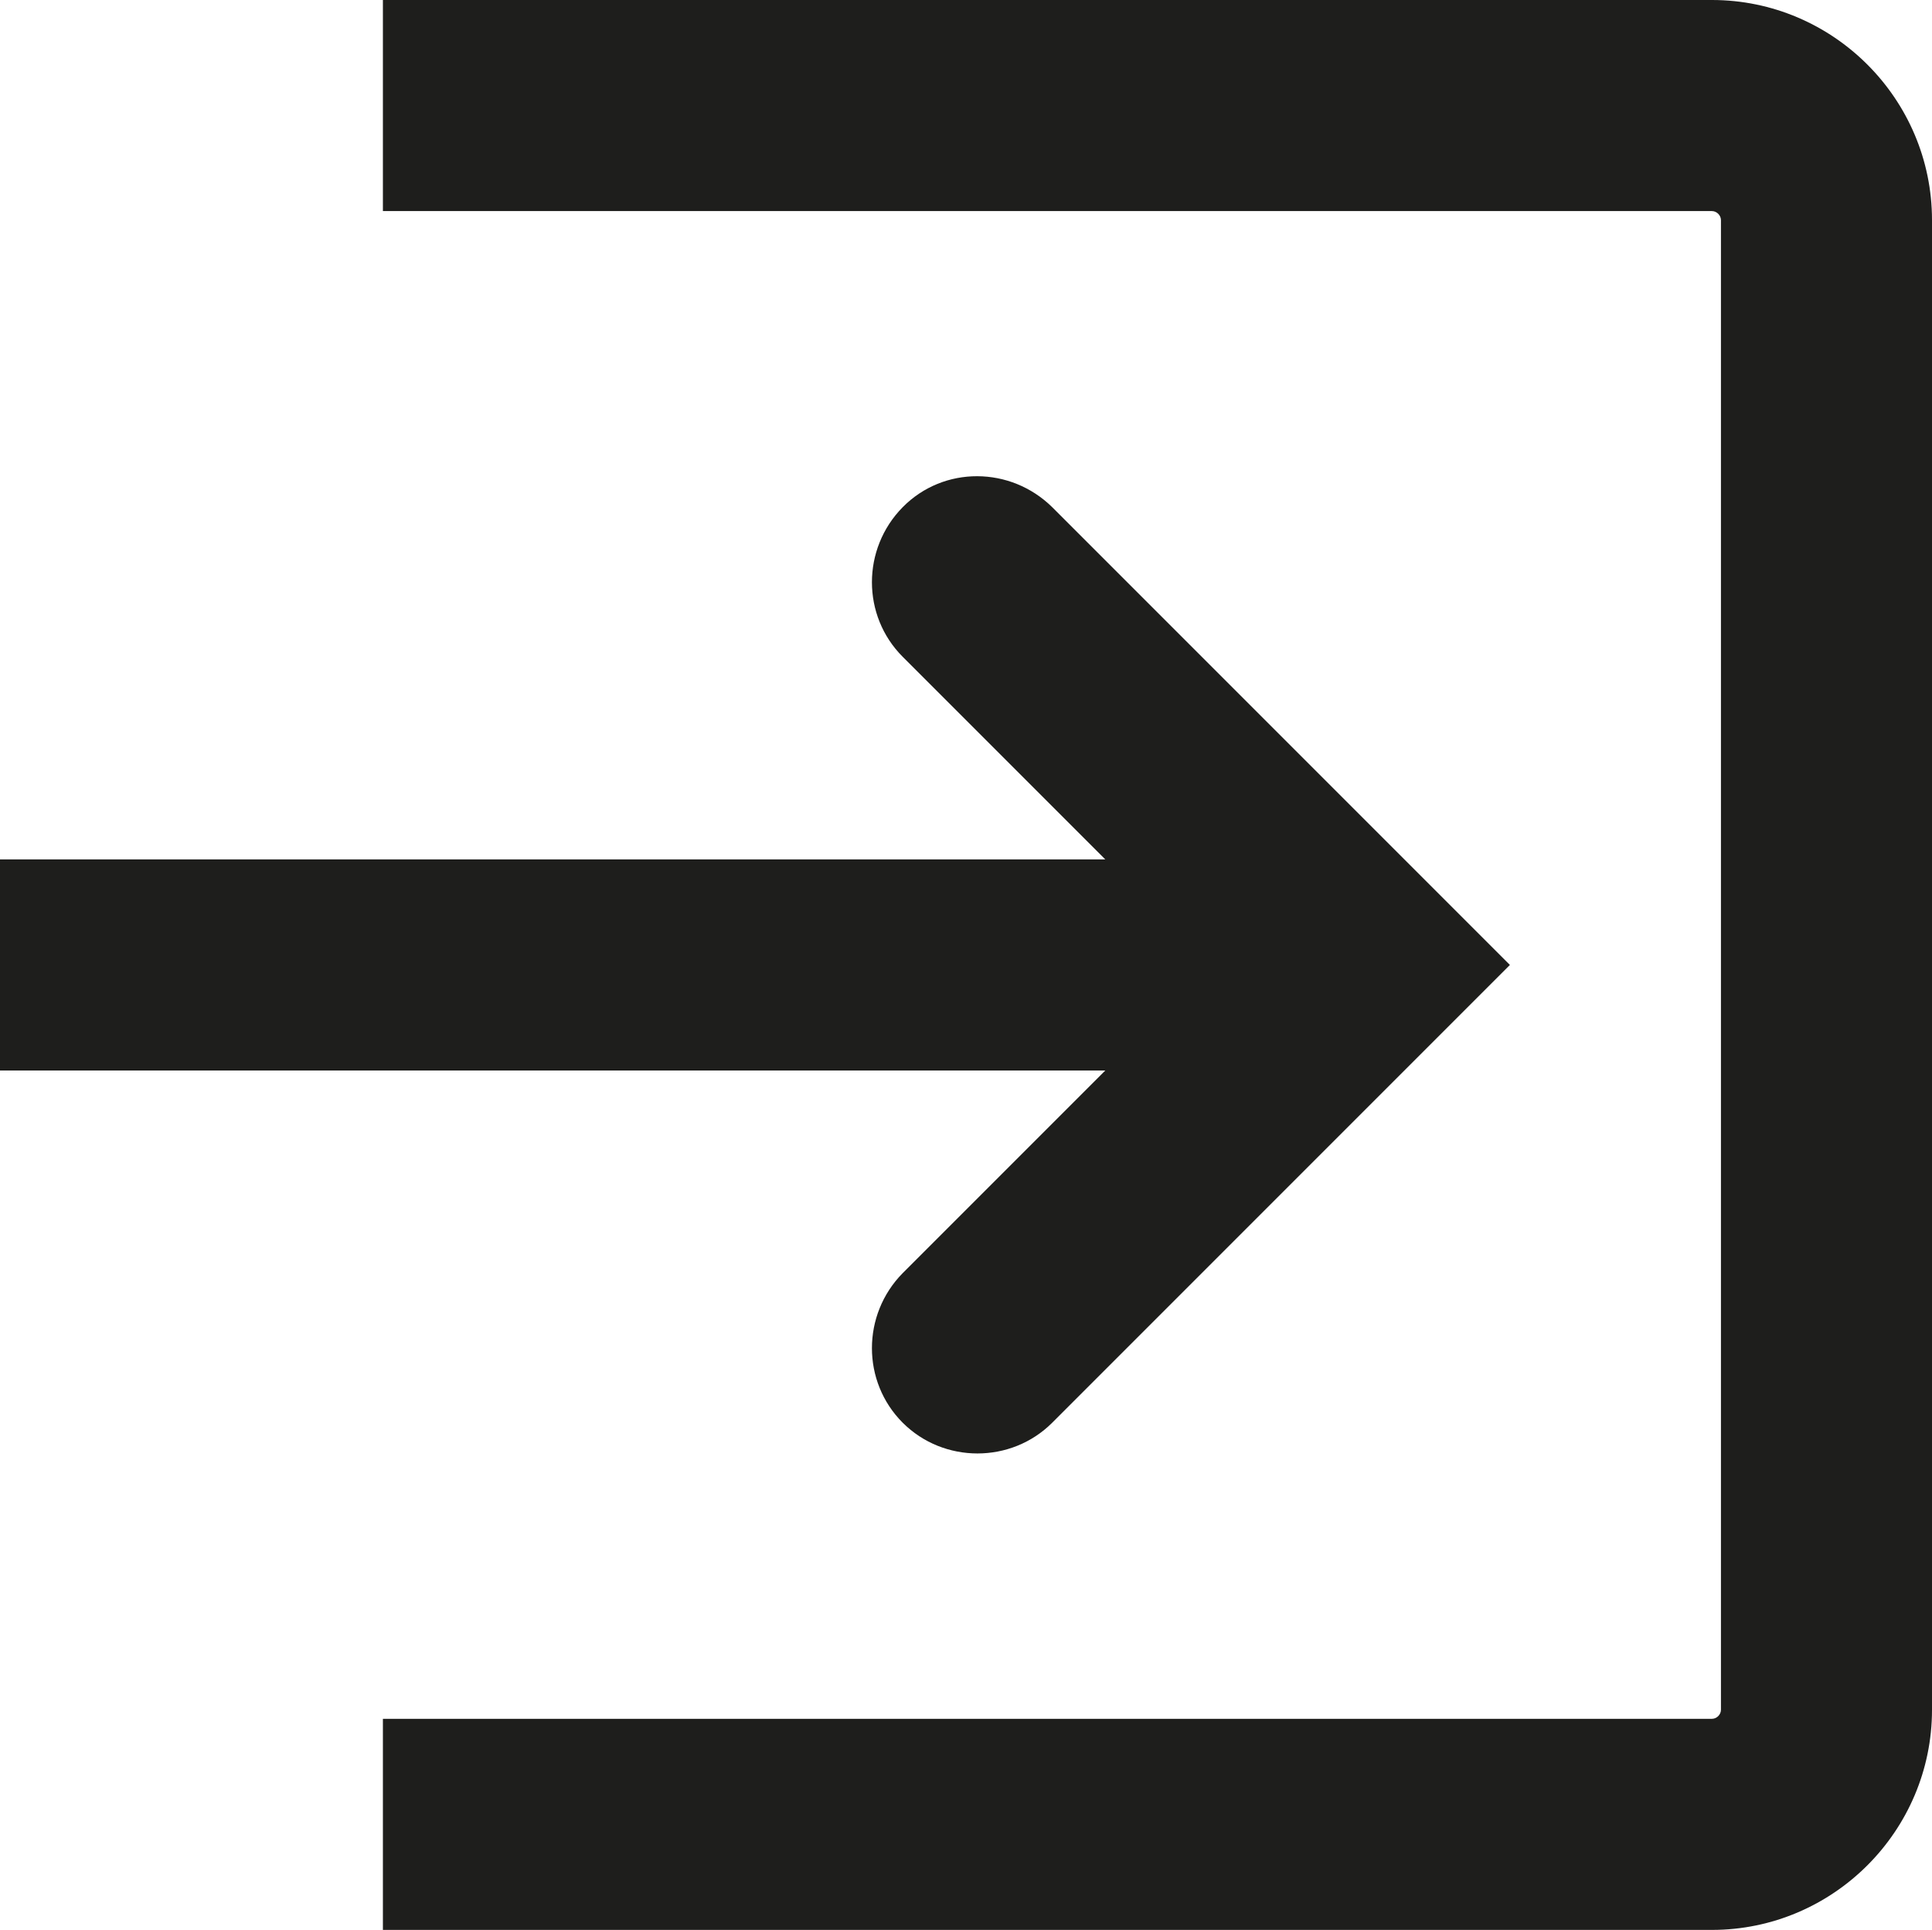 <?xml version="1.0" encoding="UTF-8"?>
<svg id="Ebene_2" xmlns="http://www.w3.org/2000/svg" viewBox="0 0 32.04 32">
  <defs>
    <style>
      .cls-1 {
        fill: #1e1e1c;
      }
    </style>
  </defs>
  <g id="_x33_219">
    <path class="cls-1" d="M18.33,17.75H0v-3.5h18.33l-3.36-3.36c-.68-.68-.68-1.79,0-2.48s1.79-.68,2.48,0l7.59,7.59-7.59,7.59c-.34.34-.79.51-1.24.51s-.9-.17-1.24-.51c-.68-.68-.68-1.79,0-2.48l3.36-3.36ZM28.39,0H6.35v3.5h22.04c.08,0,.15.07.15.15v24.7c0,.08-.07.15-.15.15H6.35v3.5h22.04c2.01,0,3.65-1.64,3.65-3.65V3.65c0-2.01-1.64-3.65-3.65-3.65Z"/>
  </g>
</svg>